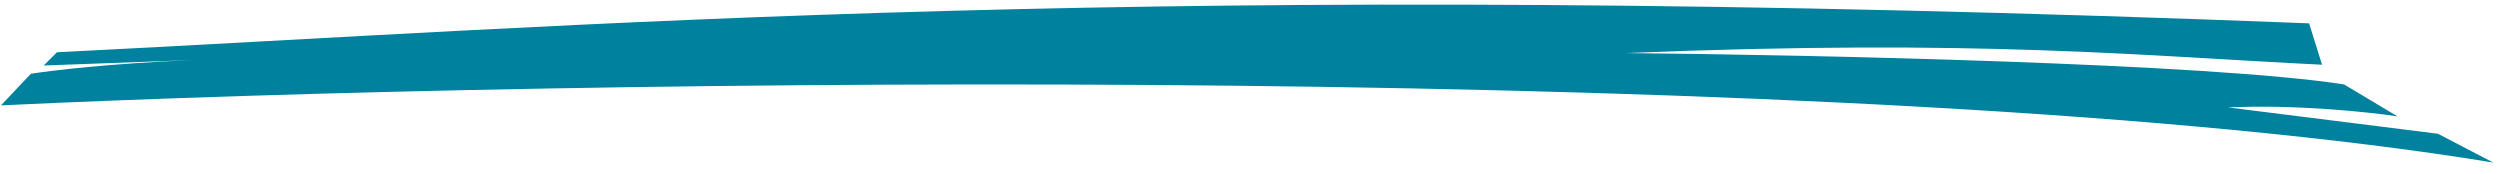 <svg width="216" height="15" viewBox="0 0 216 15" fill="none" xmlns="http://www.w3.org/2000/svg">
<path d="M0.085 9.104L2.664 6.376C4.336 6.103 9.477 5.484 16.671 5.187L3.773 5.66L4.922 4.516C50.663 2.232 99.61 -1.9 199.506 2.017L200.626 5.592C185.123 4.837 171.005 3.329 140.493 4.587C156.331 4.732 190.911 5.477 202.53 7.297L207.146 10.055C204.707 9.684 198.364 9.01 192.51 9.281L210.636 11.556L215.309 13.99C215.402 14.027 215.458 14.052 215.412 14.044C162.212 5.315 50.504 6.72 0.085 9.104Z" fill="#00819D"/>
</svg>
